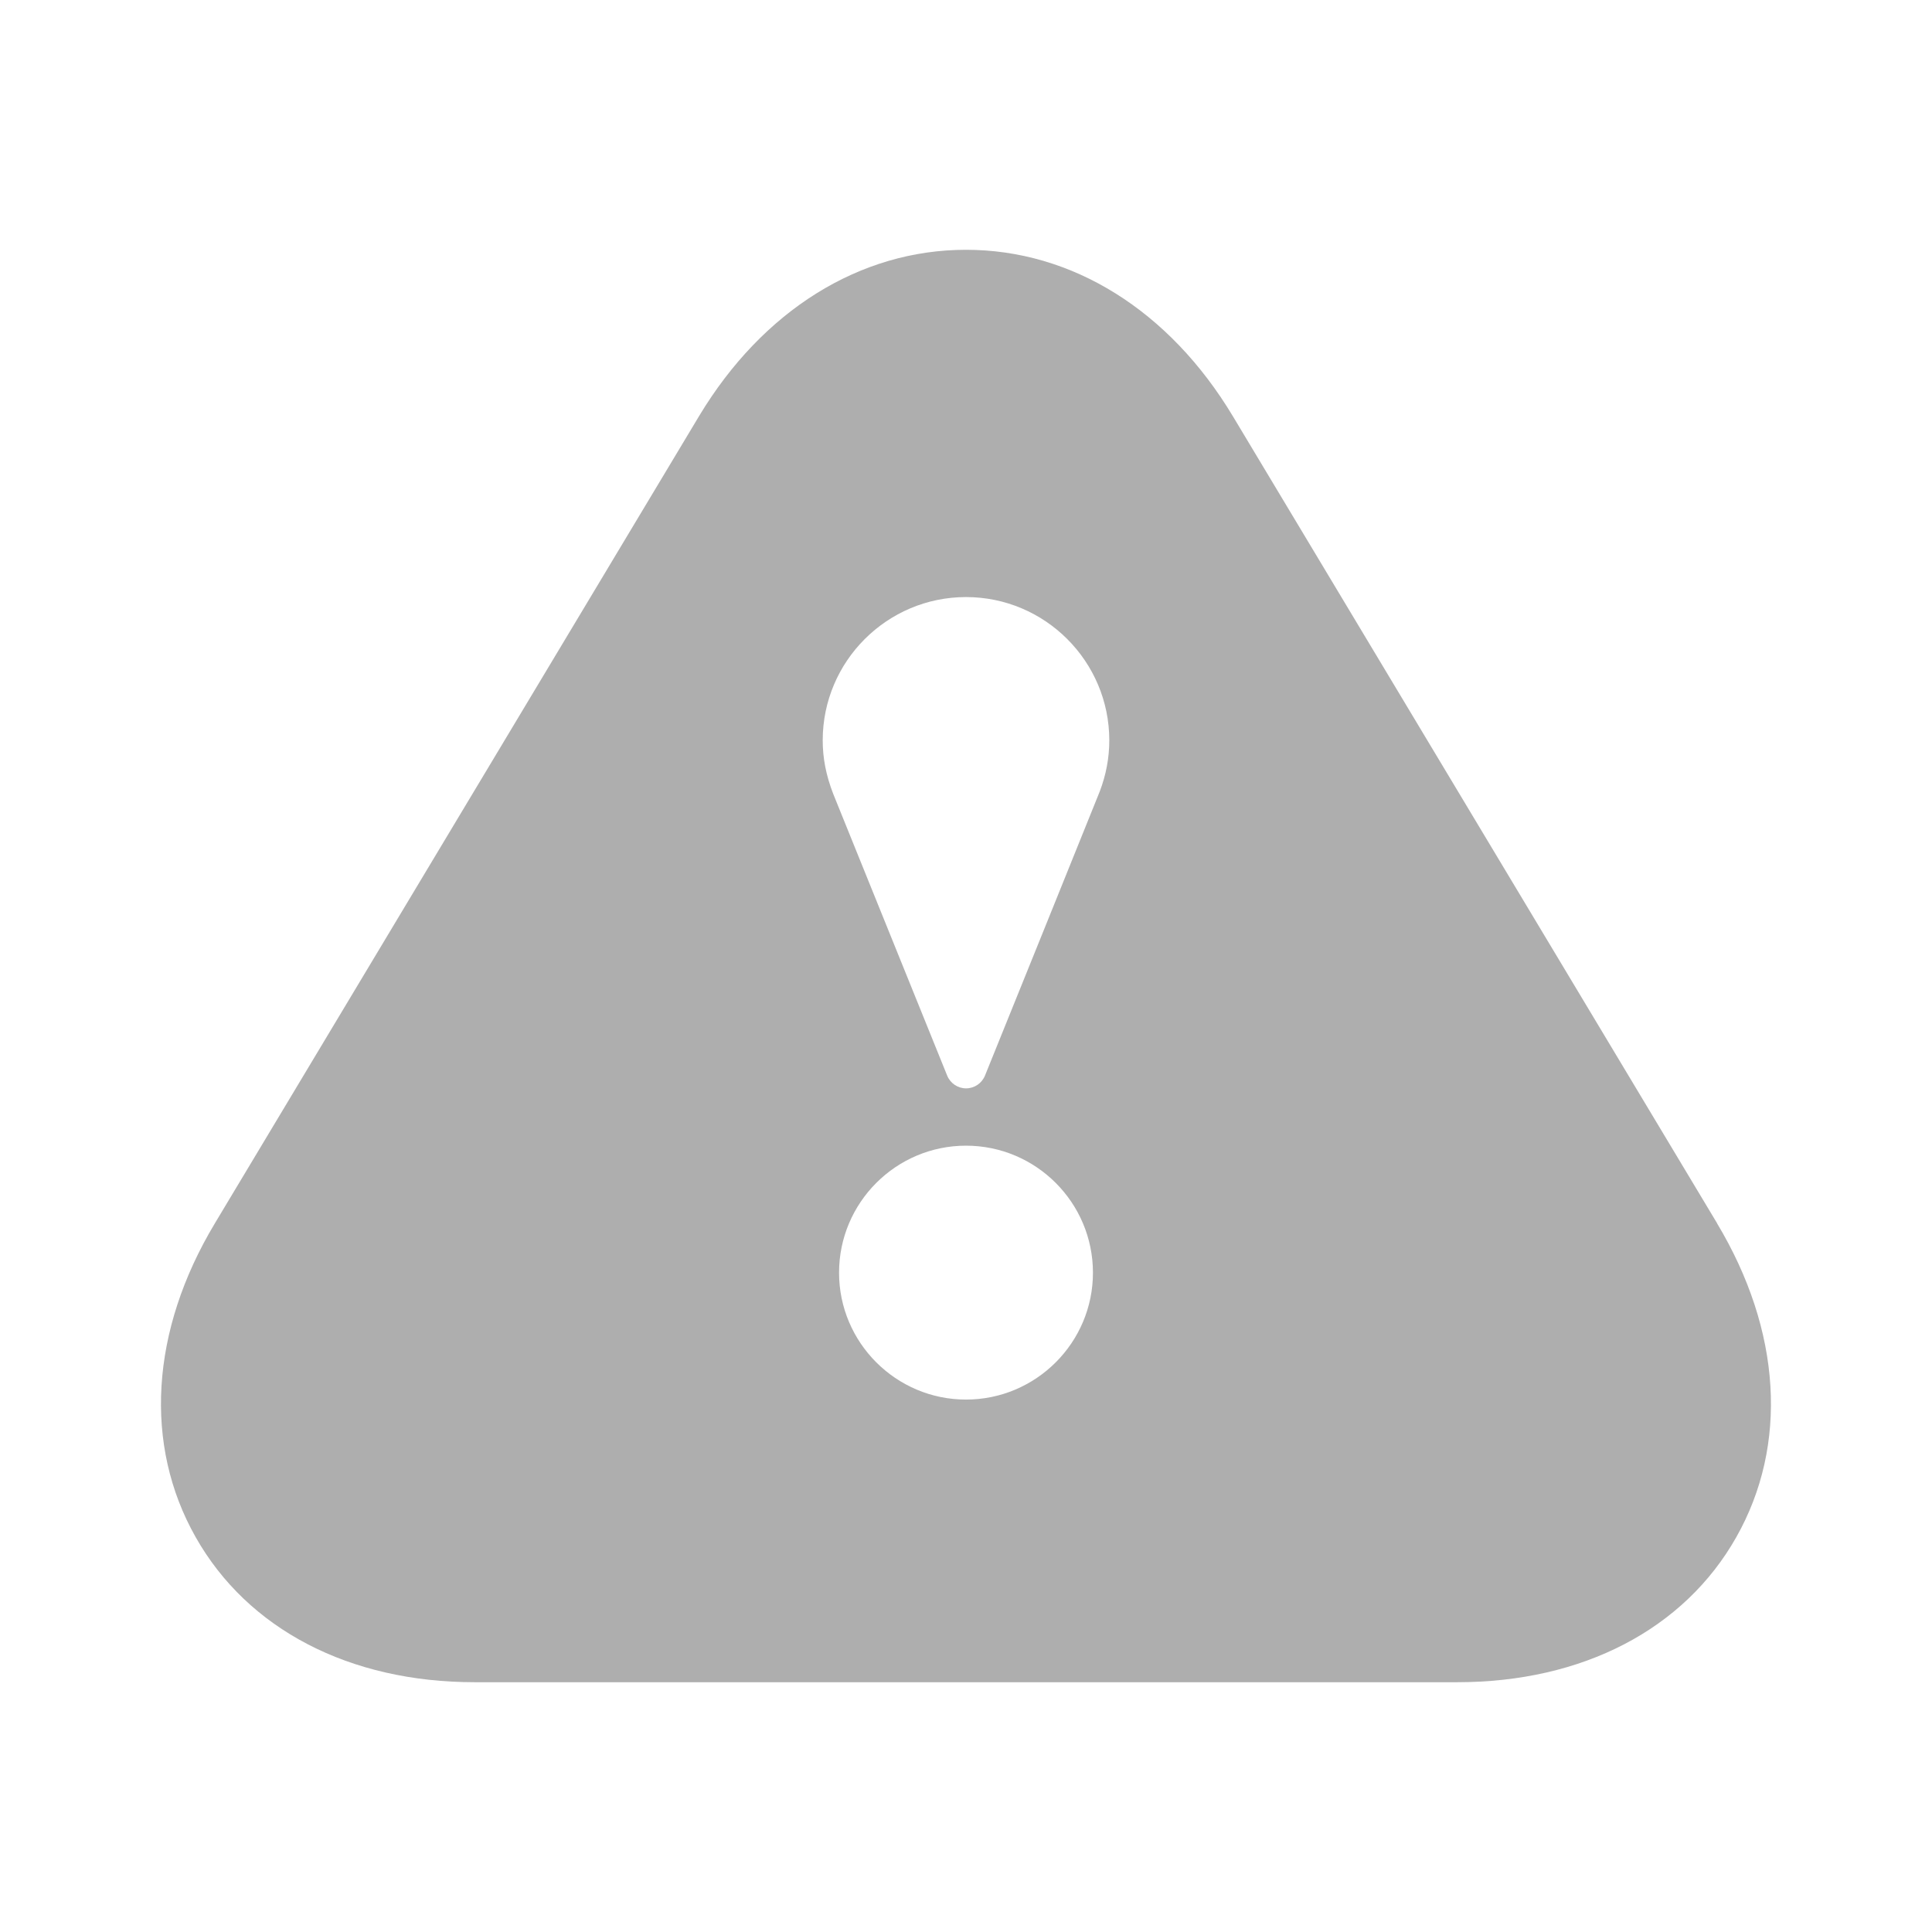 <?xml version="1.0" encoding="UTF-8" standalone="no"?>
<svg
   xmlns:dc="http://purl.org/dc/elements/1.1/"
   xmlns:cc="http://creativecommons.org/ns#"
   xmlns:rdf="http://www.w3.org/1999/02/22-rdf-syntax-ns#"
   xmlns:svg="http://www.w3.org/2000/svg"
   xmlns="http://www.w3.org/2000/svg"
   id="svg4695"
   viewBox="0 0 24 24"
   height="24"
   width="24"
   version="1.2">
  <defs
     id="defs4699" />
  <path
     style="stroke-width:1.017;fill:#aeaeae;fill-opacity:1"
     id="path4693"
     d="M 21.331,15.197 15.316,5.172 C 14.526,3.856 13.319,3.103 12,3.103 c -1.319,0 -2.526,0.753 -3.316,2.066 L 2.669,15.197 c -0.8,1.332 -0.887,2.752 -0.239,3.897 0.647,1.146 1.911,1.803 3.465,1.803 H 18.104 c 1.555,0 2.818,-0.657 3.465,-1.802 0.648,-1.145 0.561,-2.565 -0.239,-3.898 z M 12,17.386 c -0.869,0 -1.577,-0.707 -1.577,-1.576 0,-0.87 0.707,-1.578 1.577,-1.578 0.87,0 1.577,0.708 1.577,1.578 0,0.869 -0.708,1.576 -1.577,1.576 z m 1.661,-7.553 c -0.011,0.032 -1.425,3.528 -1.425,3.528 -0.039,0.096 -0.132,0.159 -0.235,0.159 -0.103,0 -0.196,-0.063 -0.235,-0.159 L 10.351,9.863 c -0.092,-0.237 -0.131,-0.451 -0.131,-0.666 0,-0.982 0.799,-1.78 1.78,-1.78 0.982,0 1.78,0.799 1.78,1.78 0,0.216 -0.04,0.429 -0.119,0.636 z" />
</svg>
